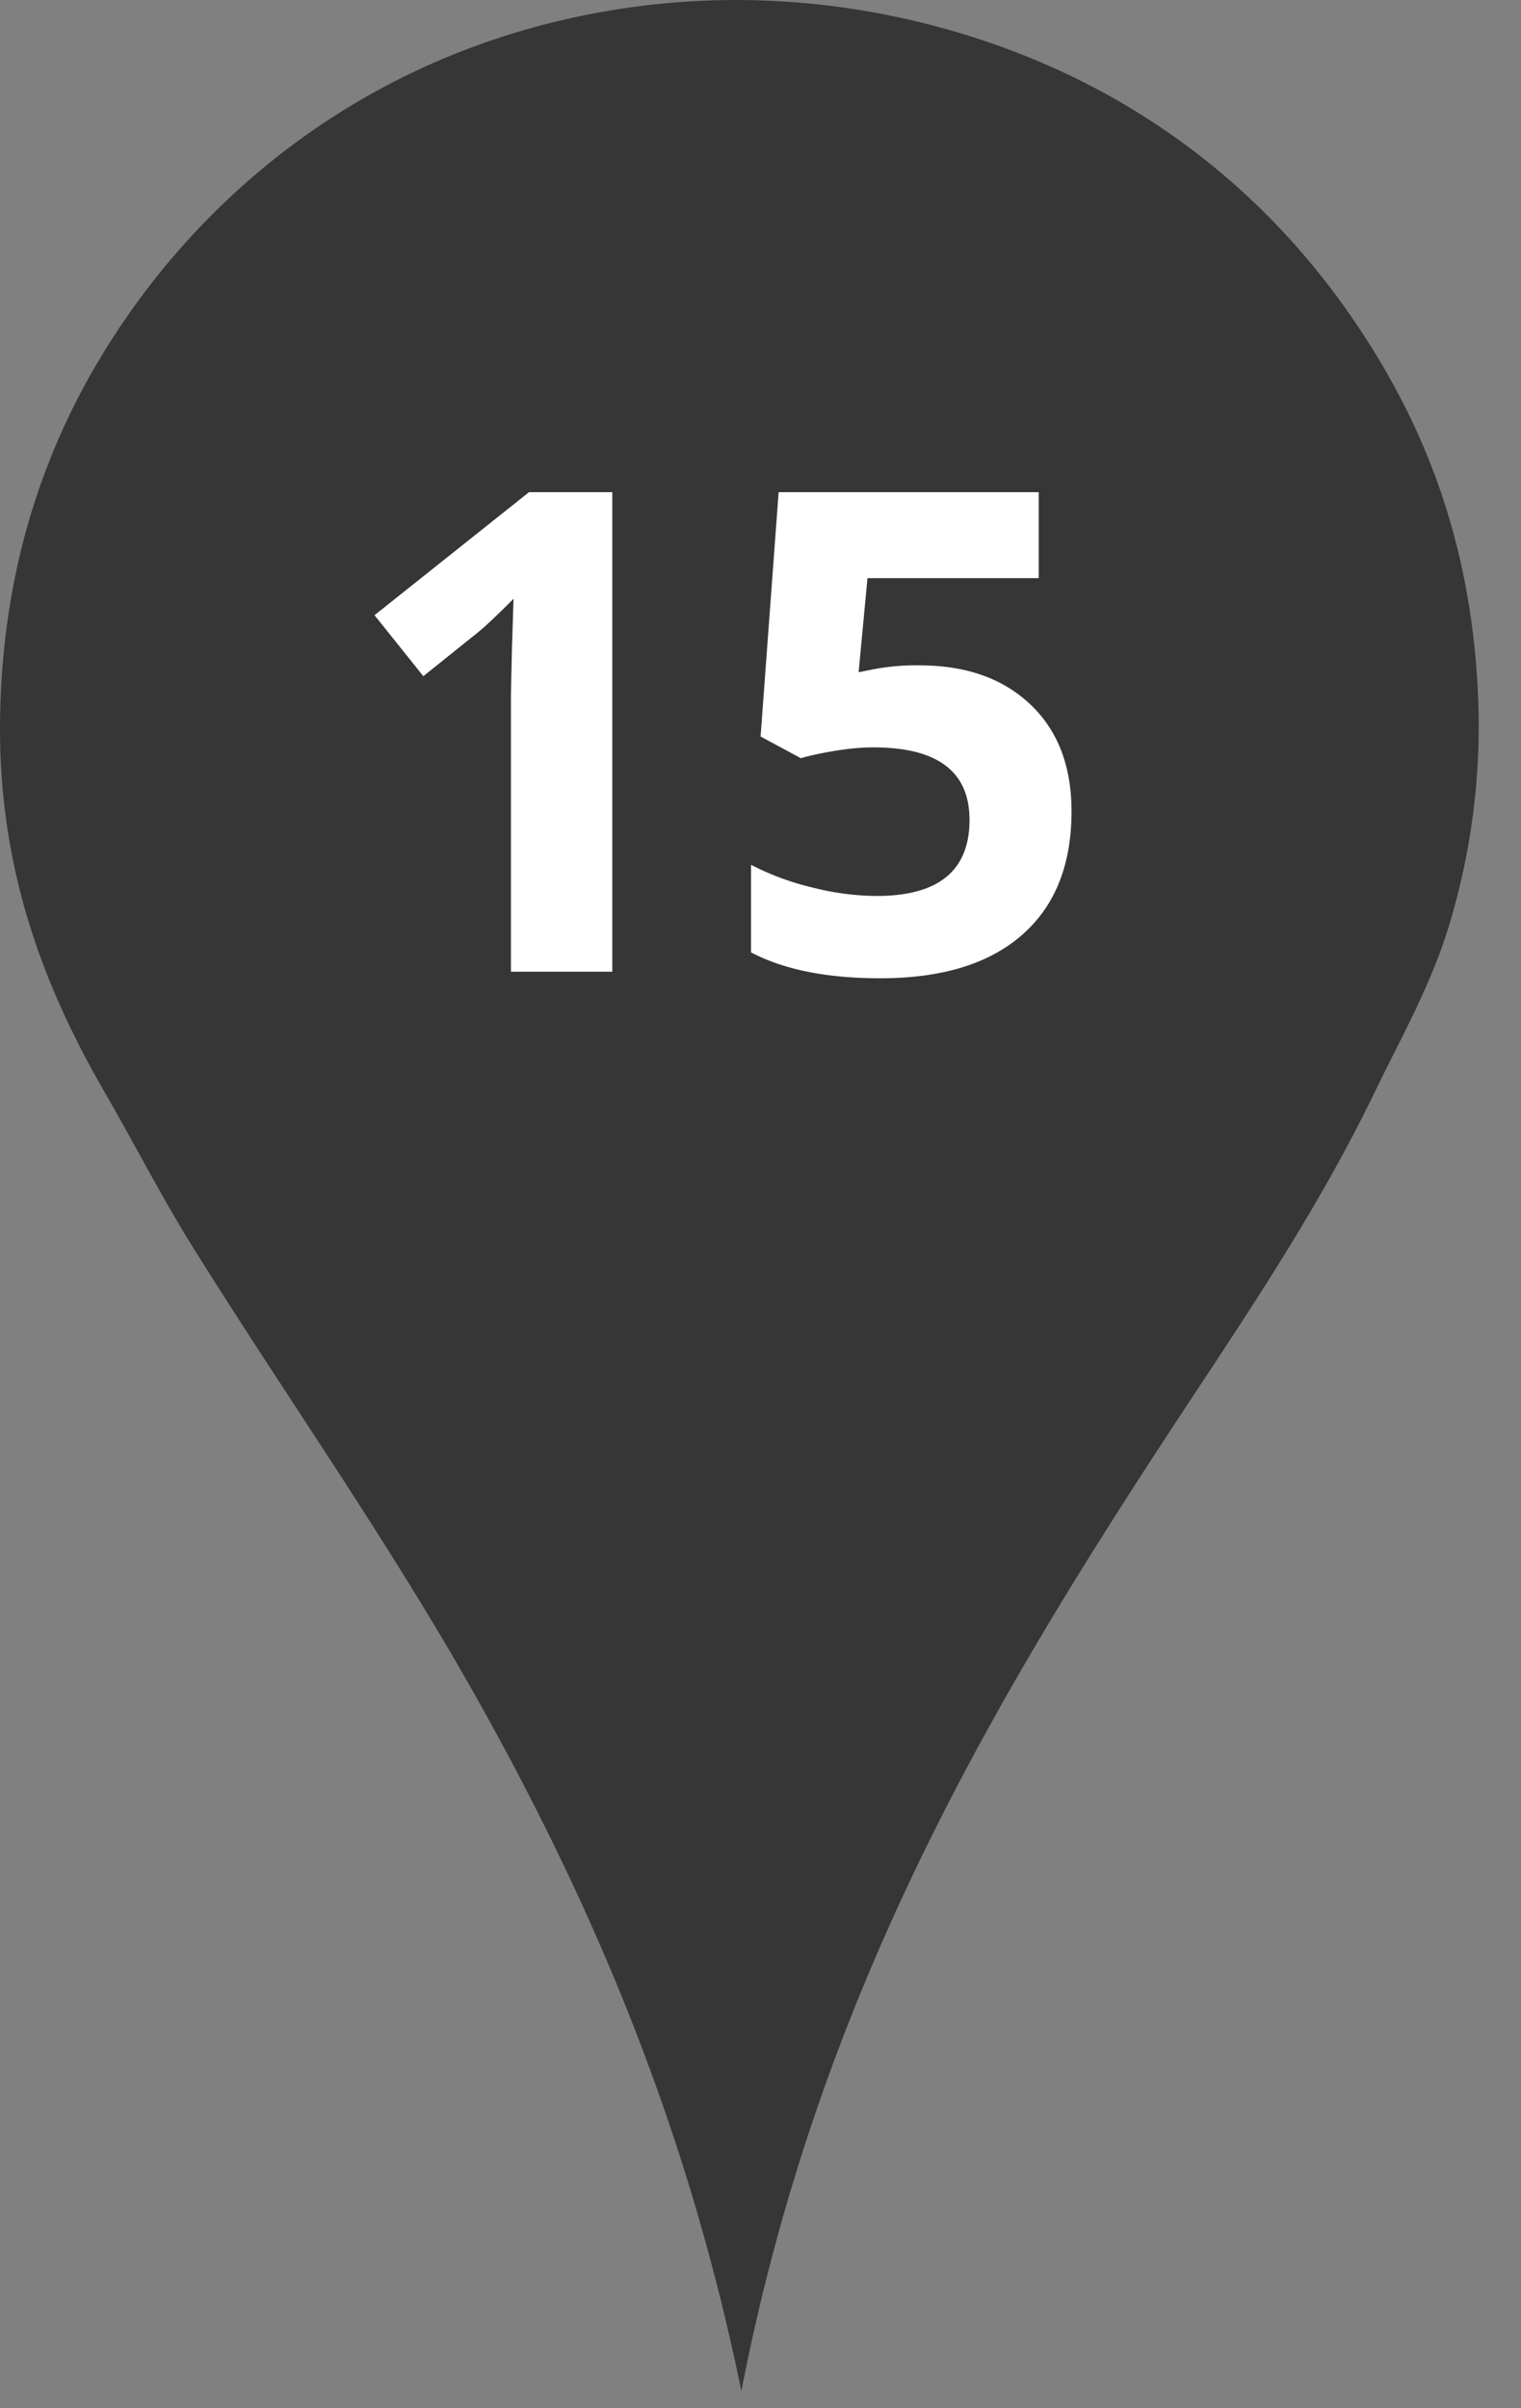 <svg width="36" height="57" viewBox="0 0 36 57" xmlns="http://www.w3.org/2000/svg"><rect x="0" y="0" width="36" height="57" fill="#808080" stroke="none"/><title>Artboard</title><g fill="none" fill-rule="evenodd"><path d="M17.547 56.595c-1.298-6.357-3.583-11.654-6.351-16.557-2.055-3.637-4.434-6.998-6.635-10.525-.735-1.18-1.369-2.423-2.075-3.645C1.075 23.424-.07 20.59.003 16.913c.071-3.592 1.11-6.473 2.61-8.828C5.078 4.209 9.208 1.033 14.749.2c4.531-.684 8.777.471 11.79 2.229 2.461 1.439 4.368 3.36 5.817 5.626 1.512 2.361 2.553 5.154 2.64 8.797a16.274 16.274 0 0 1-.69 5.025c-.438 1.453-1.139 2.666-1.762 3.96-1.217 2.526-2.744 4.844-4.277 7.162-4.563 6.904-8.845 13.947-10.72 23.596z" fill="#373636"/><path d="M14.492 23h-2.399v-6.568l.024-1.08.038-1.18c-.398.4-.675.66-.83.785l-1.305 1.048-1.156-1.444 3.656-2.911h1.972V23zm7.275-7.251c1.097 0 1.97.308 2.62.924.65.616.974 1.46.974 2.53 0 1.269-.39 2.244-1.172 2.927-.781.684-1.9 1.025-3.354 1.025-1.263 0-2.282-.204-3.059-.613v-2.073a6.35 6.35 0 0 0 1.429.532 6.32 6.32 0 0 0 1.545.206c1.465 0 2.197-.6 2.197-1.802 0-1.143-.758-1.715-2.275-1.715-.274 0-.577.027-.908.081-.331.055-.6.113-.808.175l-.954-.513.427-5.783h6.156v2.034h-4.053l-.21 2.228.273-.055a5.344 5.344 0 0 1 1.172-.108z" fill="#FFF"/></g></svg>